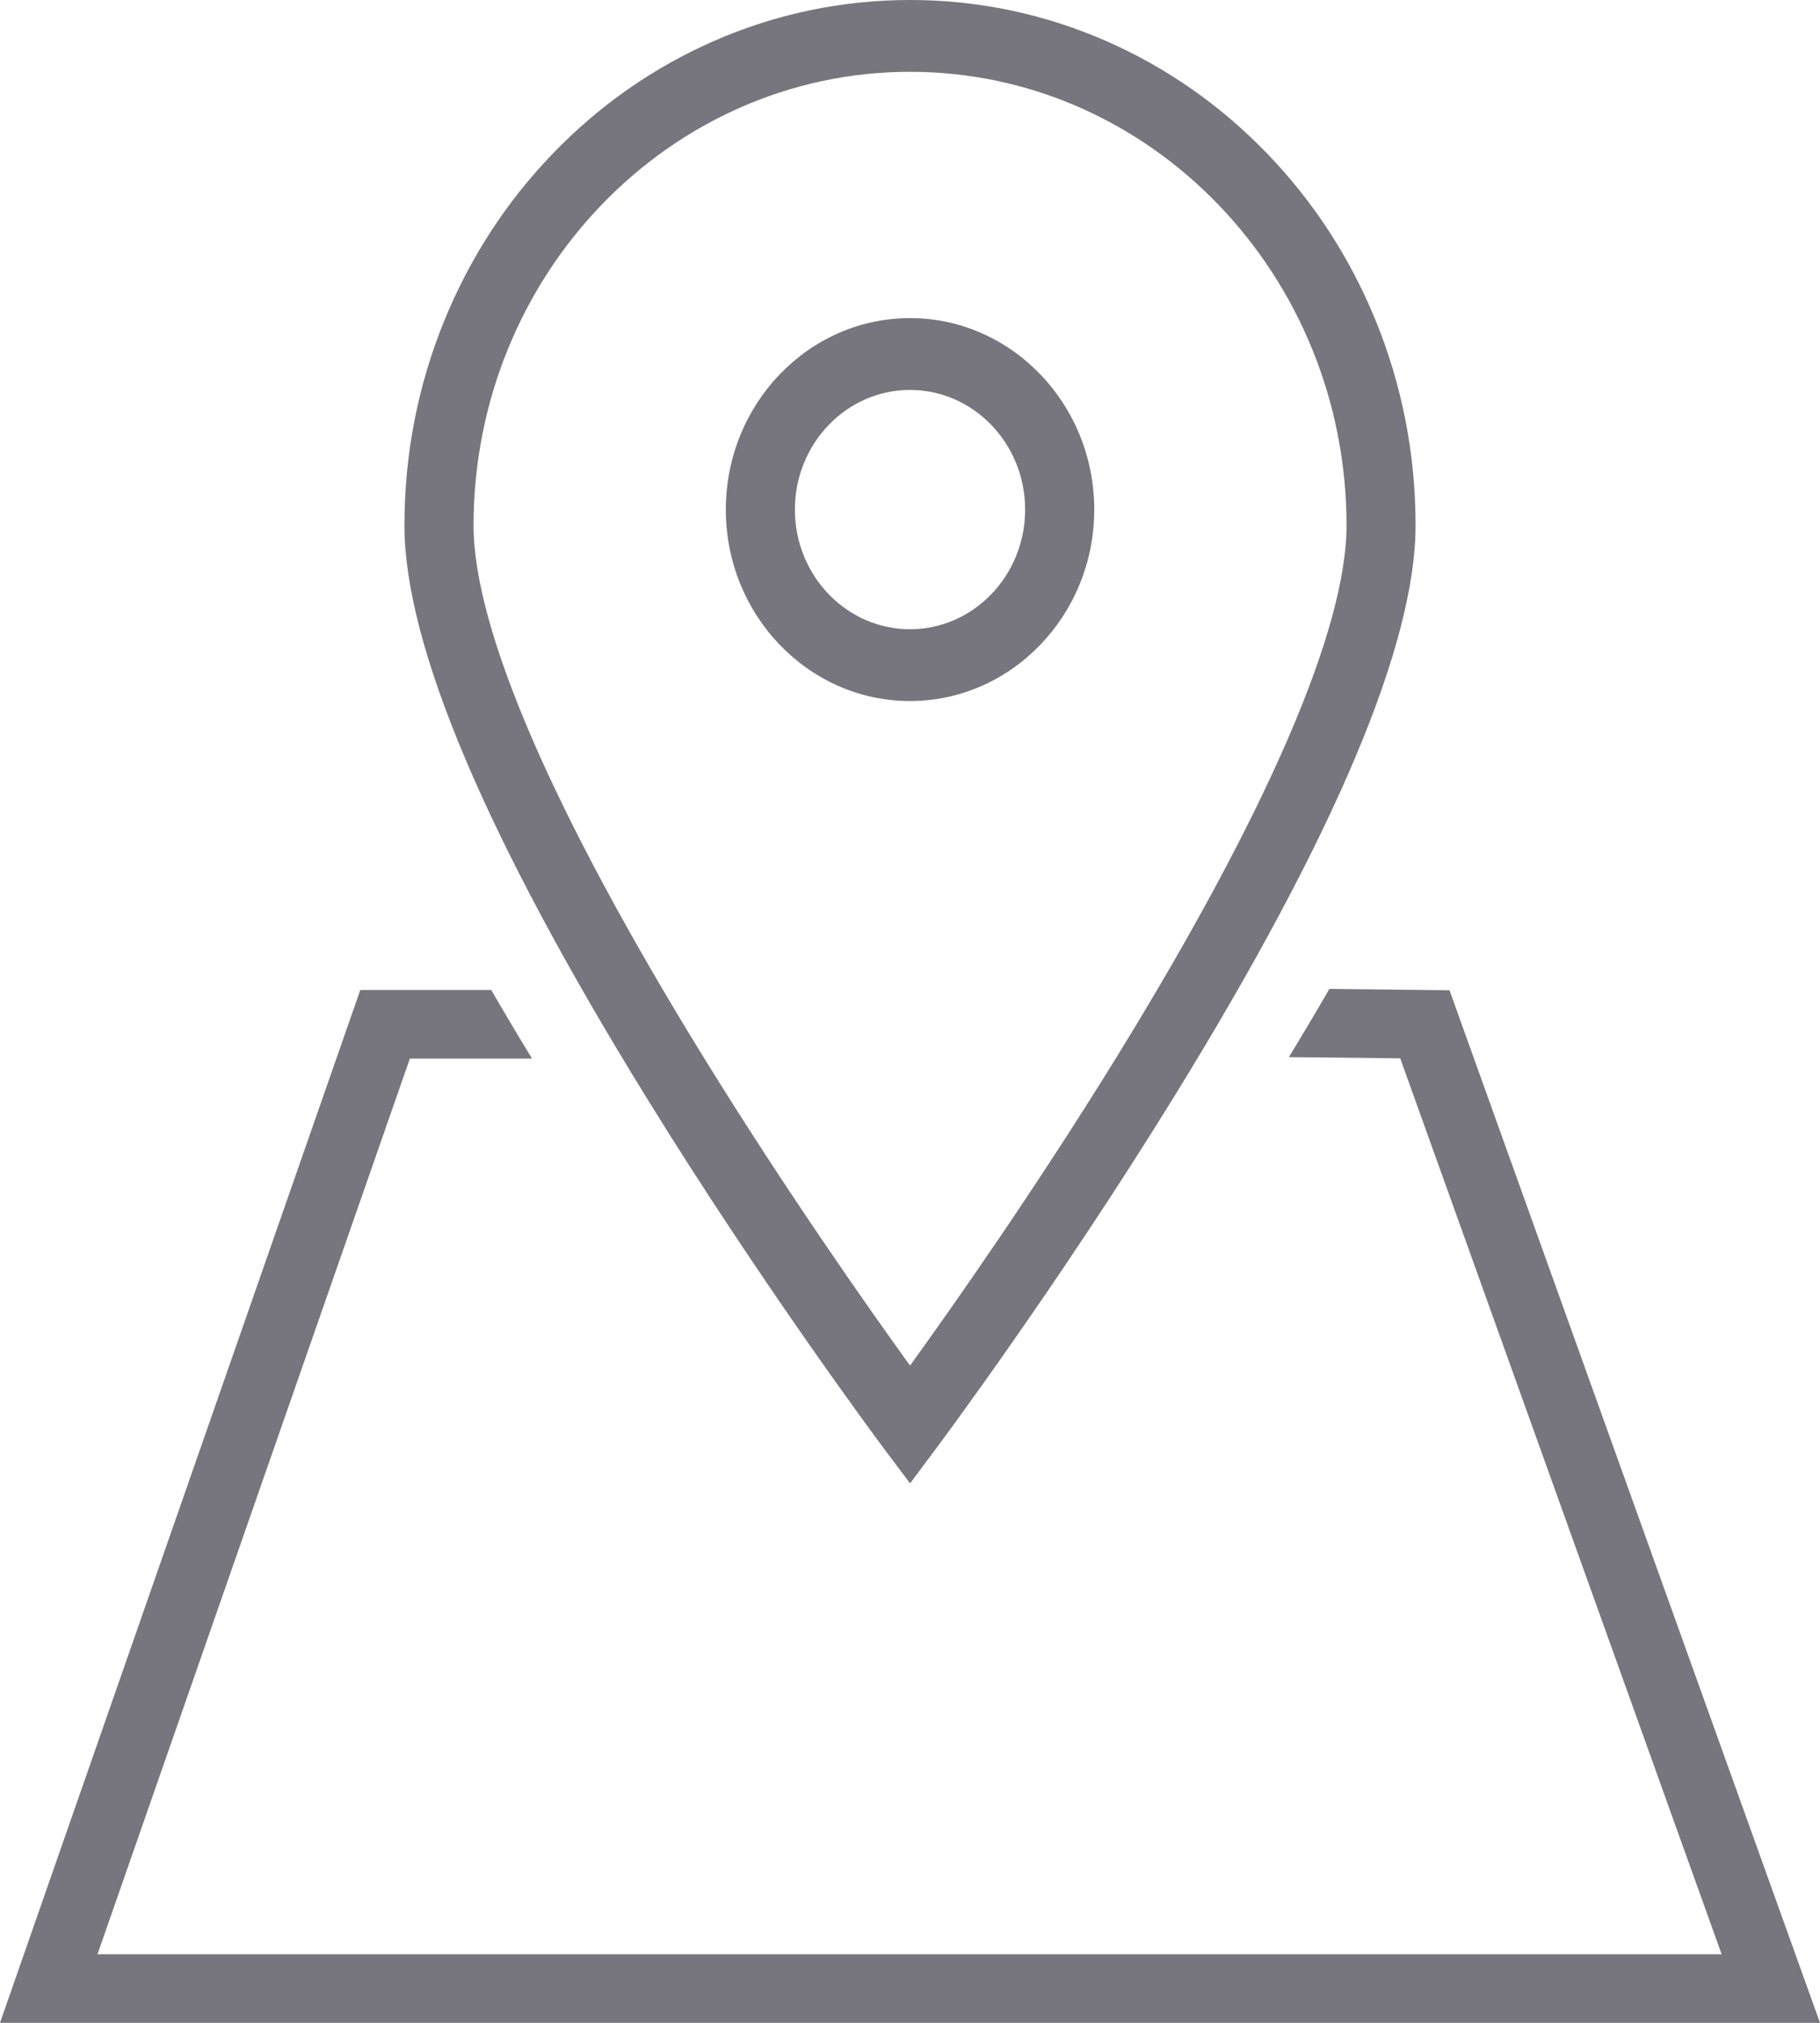 <?xml version="1.0" encoding="UTF-8"?>
<svg width="81px" height="90px" viewBox="0 0 81 90" version="1.1" xmlns="http://www.w3.org/2000/svg" xmlns:xlink="http://www.w3.org/1999/xlink">
    <!-- Generator: Sketch 52.2 (67145) - http://www.bohemiancoding.com/sketch -->
    <title>noun_Location_532305</title>
    <desc>Created with Sketch.</desc>
    <g id="Symbols" stroke="none" stroke-width="1" fill="none" fill-rule="evenodd">
        <g id="Action-bar" transform="translate(-1091, -52)" fill="#77767E">
            <g id="noun_Location_532305" transform="translate(1091, 52)">
                <path d="M64.51,44.057 L59.164,44 C58.594,44.986 57.994,45.997 57.363,47.033 L62.317,47.087 L76.622,86.948 L4.338,86.948 L18.242,47.098 L23.677,47.098 C23.041,46.056 22.437,45.038 21.861,44.046 L16.035,44.046 L0,90 L81,90 L64.51,44.057 Z" id="Path"></path>
                <path d="M40.503,66 L39.288,64.38 C39.236,64.308 33.944,57.227 28.726,48.761 C21.61,37.218 18,28.678 18,23.378 C18,20.223 18.594,17.162 19.769,14.277 C20.903,11.493 22.524,8.992 24.59,6.847 C26.656,4.7 29.063,3.015 31.741,1.838 C34.516,0.619 37.462,0 40.501,0 C43.536,0 46.484,0.619 49.258,1.838 C51.938,3.016 54.344,4.702 56.41,6.847 C58.476,8.993 60.097,11.493 61.231,14.277 C62.406,17.162 63,20.223 63,23.378 C63,28.678 59.39,37.218 52.274,48.761 C47.056,57.227 41.764,64.308 41.711,64.38 L40.503,66 Z M40.503,3.195 C29.79,3.195 21.076,12.25 21.076,23.379 C21.076,27.992 24.616,36.174 31.314,47.039 C34.972,52.967 38.656,58.202 40.502,60.758 C42.35,58.198 46.045,52.953 49.702,47.02 C56.392,36.165 59.928,27.99 59.928,23.381 C59.928,12.25 51.214,3.195 40.503,3.195 Z M40.5,31.19 C35.979,31.19 32.303,27.369 32.303,22.673 C32.303,17.976 35.979,14.153 40.5,14.153 C45.021,14.153 48.7,17.976 48.7,22.673 C48.7,27.369 45.021,31.19 40.5,31.19 Z M40.5,17.349 C37.675,17.349 35.377,19.736 35.377,22.673 C35.377,25.608 37.676,27.996 40.5,27.996 C43.326,27.996 45.624,25.608 45.624,22.673 C45.624,19.736 43.326,17.349 40.5,17.349 Z" id="Shape" fill-rule="nonzero"></path>
            </g>
        </g>
    </g>
</svg>